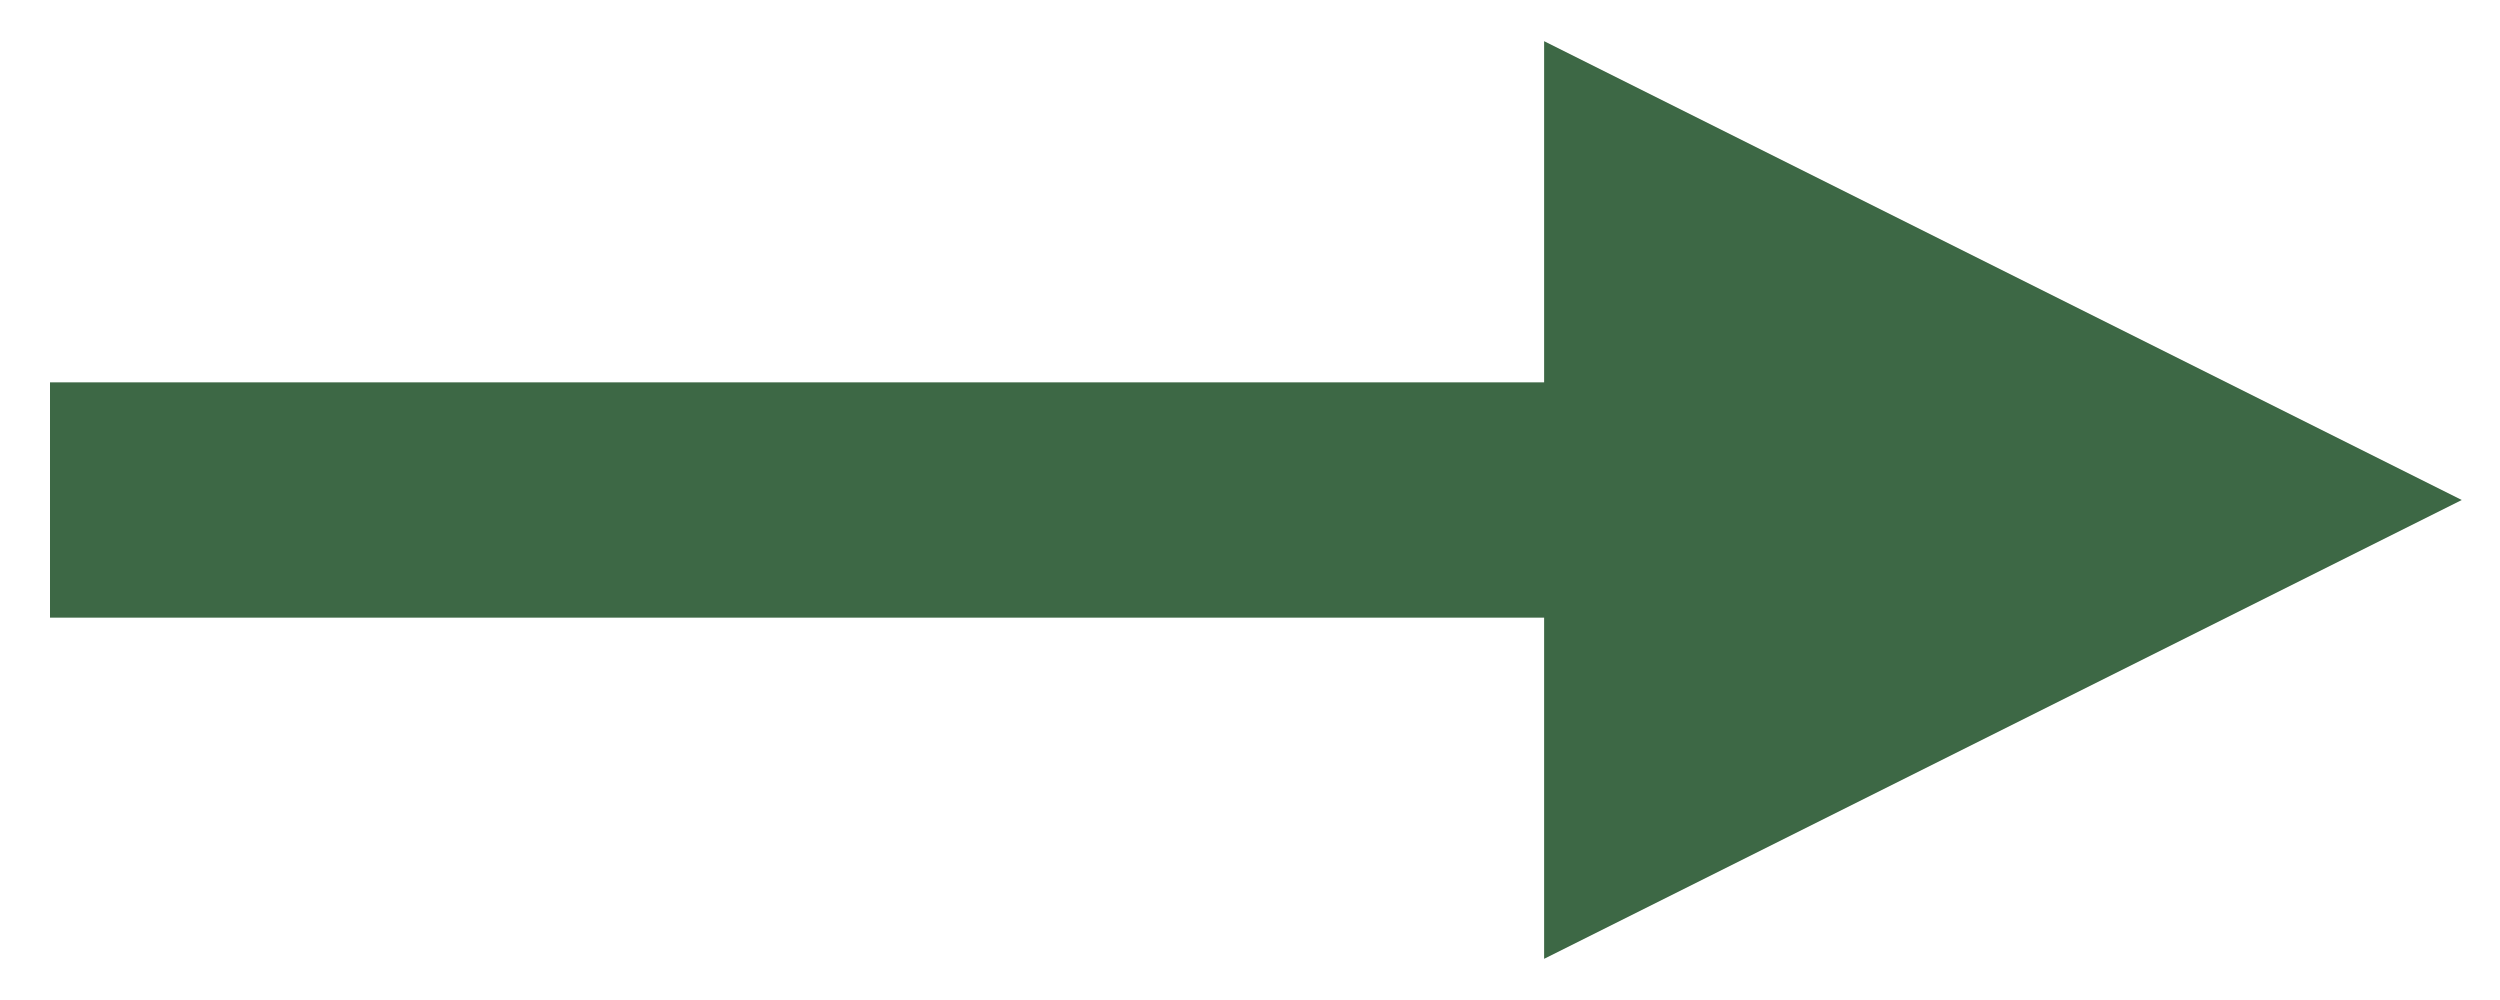 <?xml version="1.0" encoding="UTF-8" standalone="no"?><svg xmlns="http://www.w3.org/2000/svg" xmlns:xlink="http://www.w3.org/1999/xlink" clip-rule="evenodd" stroke-miterlimit="10" viewBox="0 0 85 34"><desc>SVG generated by Keynote</desc><defs></defs><g transform="matrix(1.00, 0.00, -0.00, -1.00, 0.0, 34.0)"><path d="M 0.0 0.0 L 50.8 0.0 L 54.8 0.0 " fill="none" stroke="#3D6845" stroke-width="8.00" transform="matrix(1.00, 0.00, 0.00, -1.00, 1.7, 17.0)"></path><path d="M 52.5 1.4 L 83.7 17.0 L 52.5 32.6 Z M 52.5 1.4 " fill="#3D6845"></path></g></svg>
